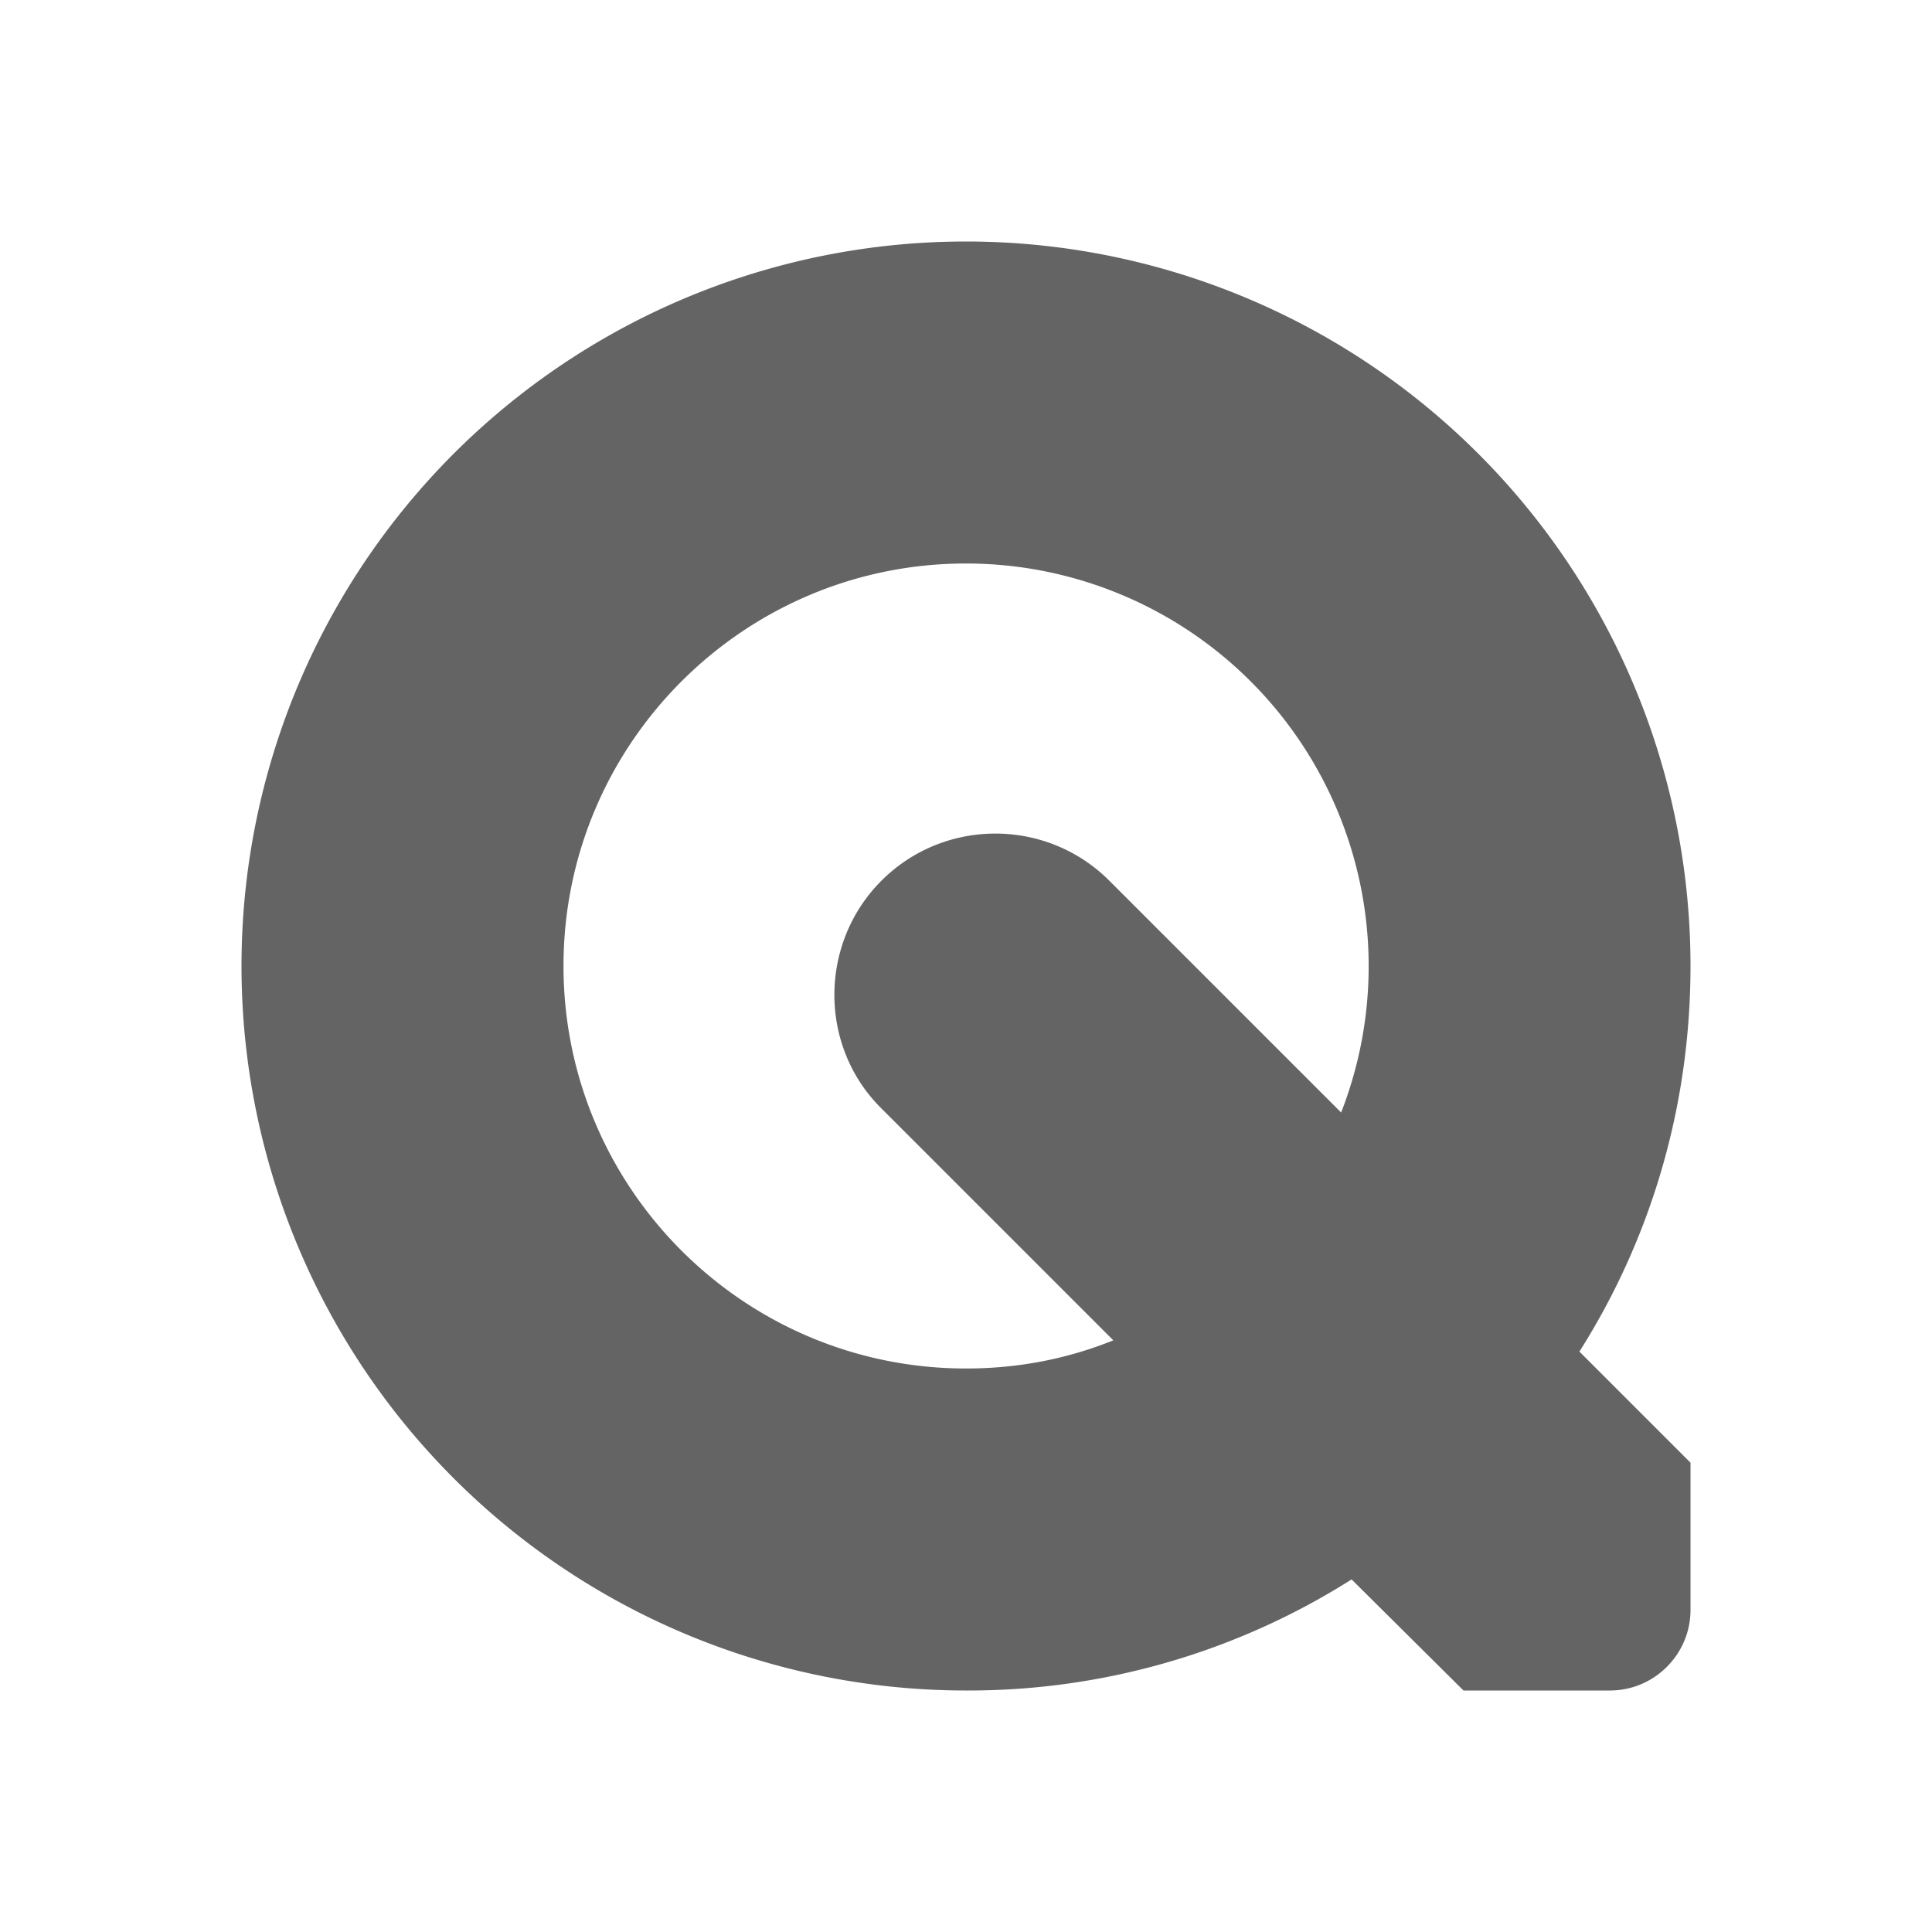 <?xml version="1.0"?>
<svg xmlns="http://www.w3.org/2000/svg" xmlns:xlink="http://www.w3.org/1999/xlink" aria-hidden="true" width="1em" height="1em" viewBox="0 0 24 24" data-icon="mdi:quicktime" data-width="1em" data-height="1em" data-inline="false" class="iconify"><path d="M12 3a9 9 0 0 1 9 9c0 1.76-.5 3.4-1.38 4.79L21 18.17V20c0 .55-.45 1-1 1h-1.82l-1.39-1.38A8.887 8.887 0 0 1 12 21a9 9 0 0 1 0-18m0 4c-2.76 0-5 2.24-5 5s2.24 5 5 5c.65 0 1.26-.12 1.83-.35l-2.88-2.88c-.78-.77-.78-2.05 0-2.83.78-.78 2.05-.78 2.83 0l2.88 2.88A5.002 5.002 0 0 0 12 7z" fill="#646464"/></svg>
